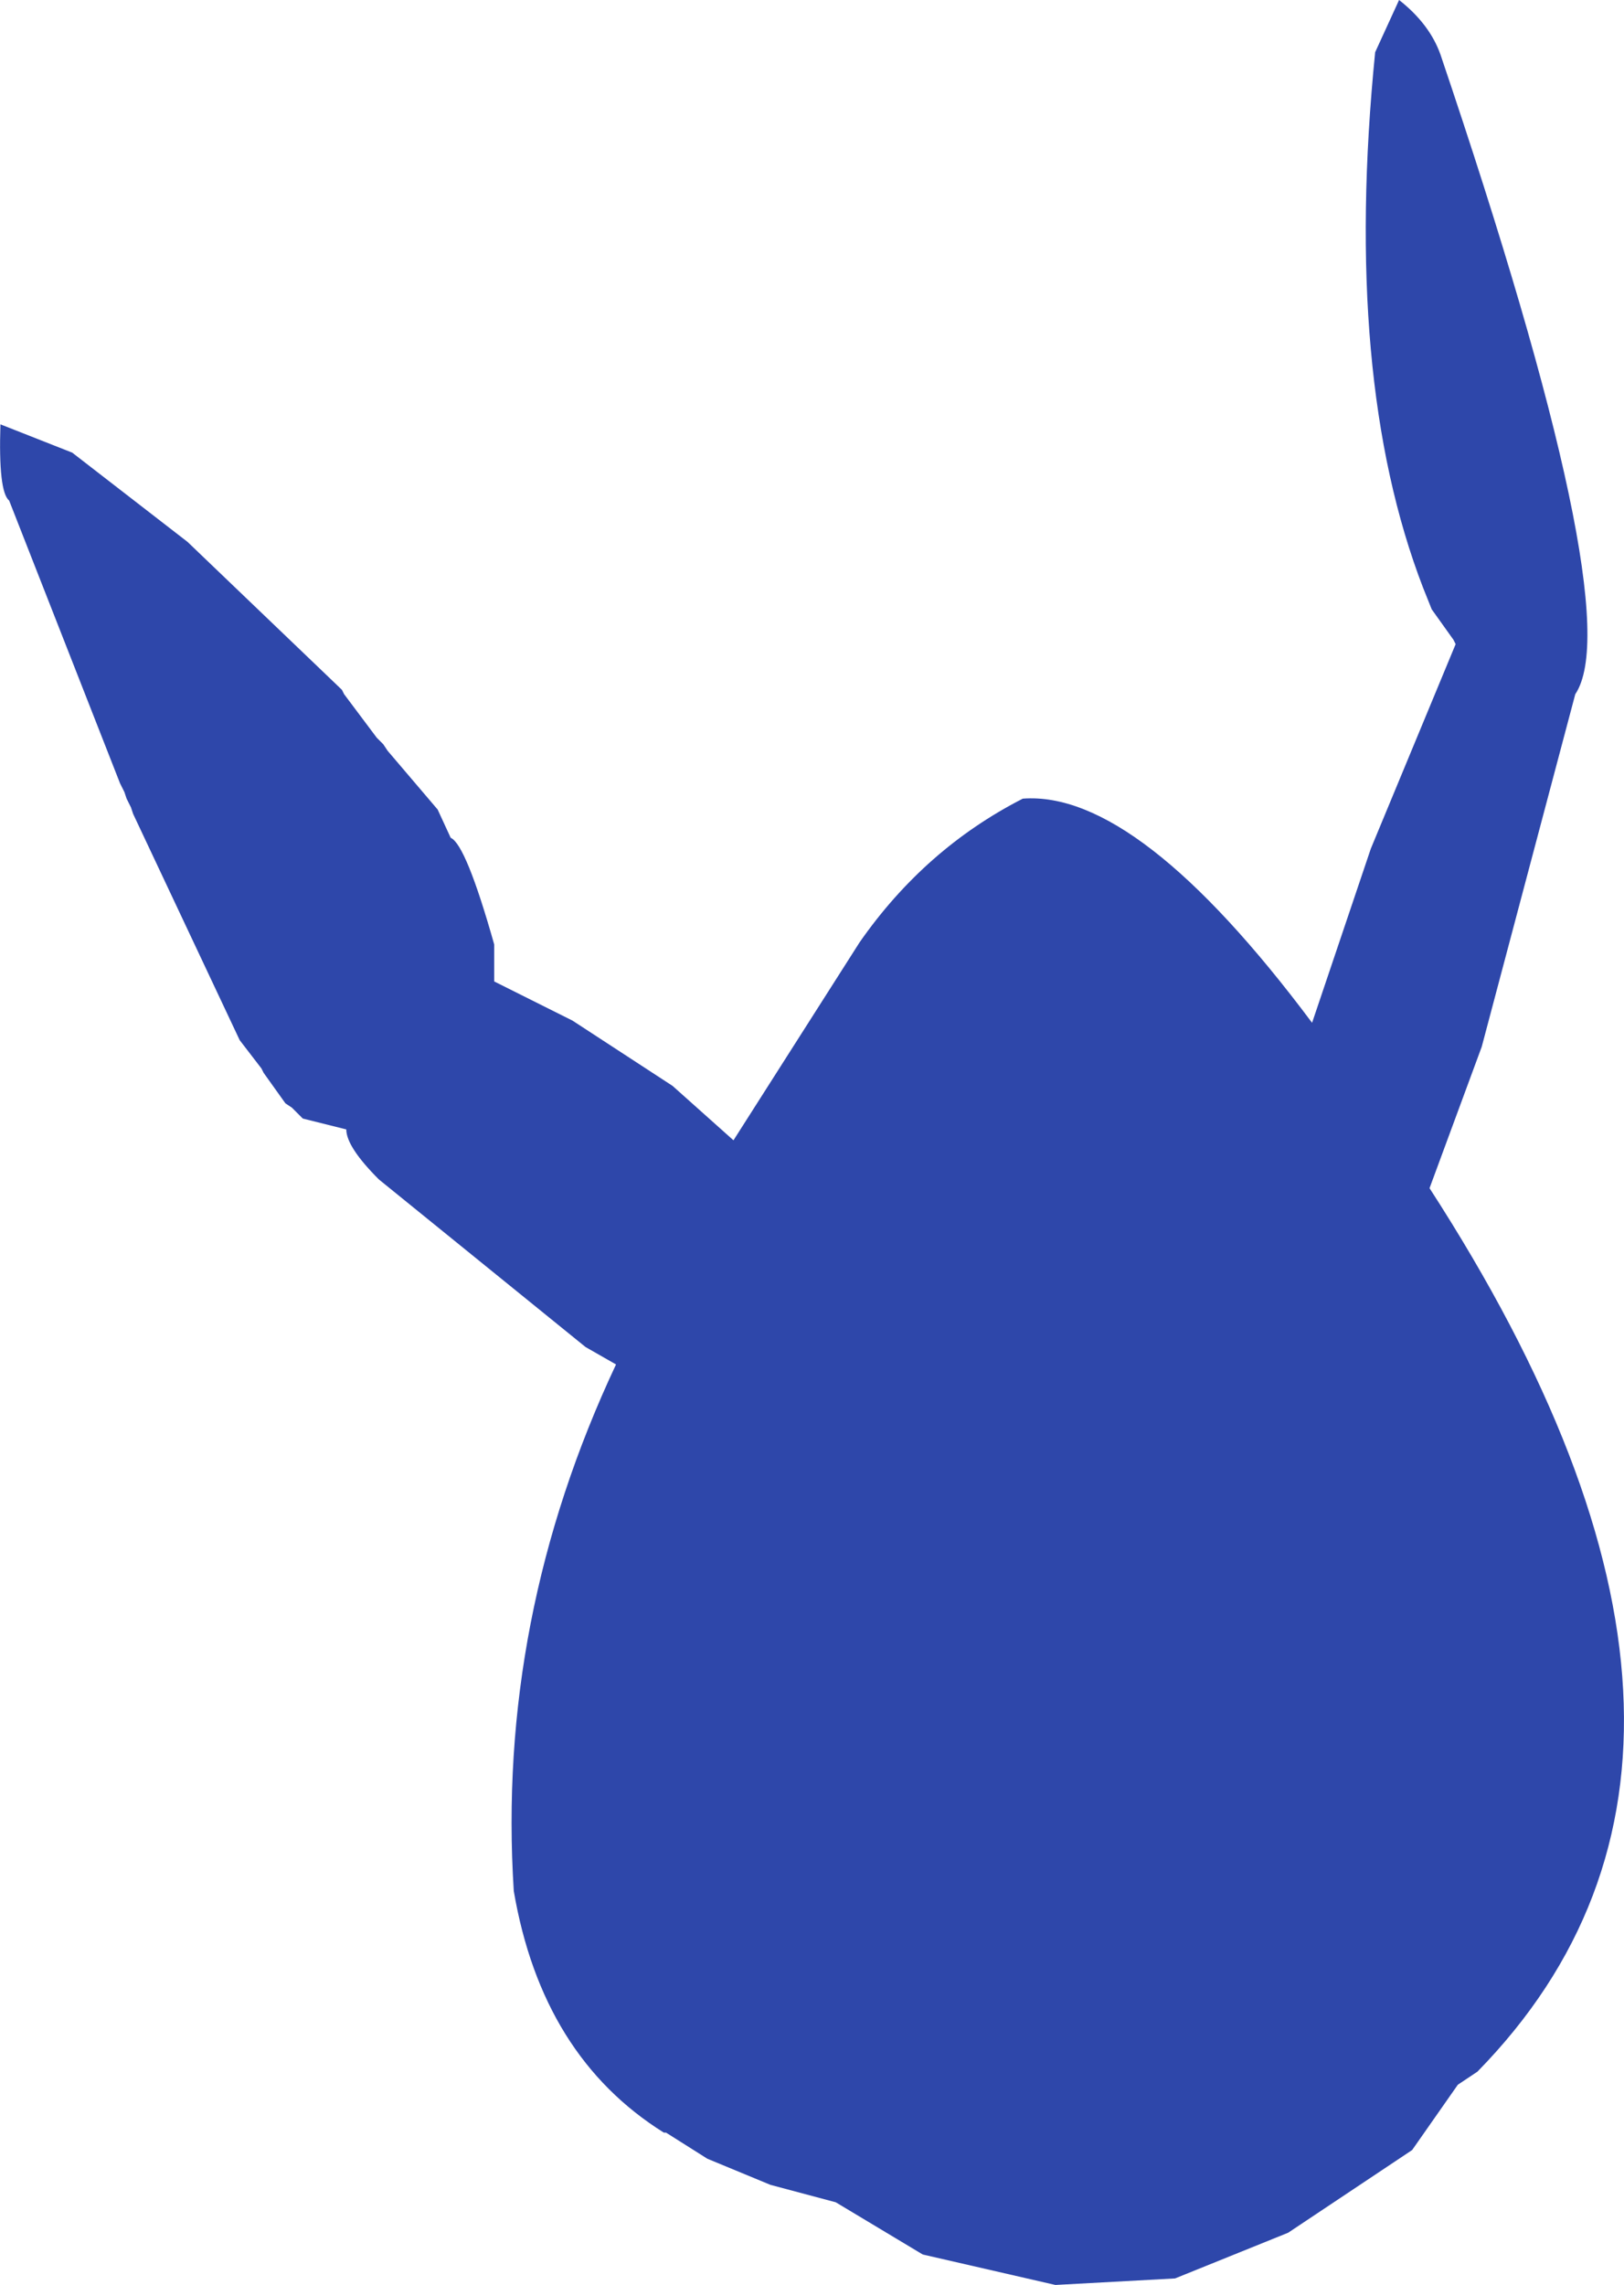 <?xml version="1.0" encoding="UTF-8" standalone="no"?>
<svg xmlns:ffdec="https://www.free-decompiler.com/flash" xmlns:xlink="http://www.w3.org/1999/xlink" ffdec:objectType="shape" height="262.5px" width="186.65px" xmlns="http://www.w3.org/2000/svg">
  <g transform="matrix(1.0, 0.0, 0.0, 1.0, 125.8, 185.5)">
    <path d="M39.75 -179.25 Q61.5 -115.0 55.25 -105.75 L44.5 -65.25 38.5 -49.0 Q80.25 15.5 44.0 52.5 L41.75 54.0 36.5 61.5 22.25 71.0 9.25 76.25 -4.5 77.0 -19.75 73.5 -29.75 67.5 -37.25 65.5 -44.5 62.5 -49.25 59.5 -49.5 59.5 Q-63.5 50.75 -66.75 31.75 -68.75 0.5 -55.0 -28.75 L-58.5 -30.75 -82.25 -50.0 Q-86.0 -53.75 -86.0 -55.75 L-91.0 -57.0 -92.25 -58.25 -93.0 -58.75 -95.5 -62.25 -95.75 -62.75 -98.25 -66.0 -110.5 -92.0 -110.75 -92.75 -111.25 -93.75 -111.5 -94.5 -112.0 -95.5 -124.75 -128.0 Q-126.0 -129.0 -125.75 -136.75 L-117.5 -133.5 -104.25 -123.25 -86.5 -106.25 -86.25 -105.75 -82.5 -100.75 -81.75 -100.0 -81.25 -99.25 -75.5 -92.5 -74.0 -89.25 Q-72.25 -88.5 -69.0 -77.0 L-69.0 -72.75 -60.0 -68.25 -48.5 -60.75 -41.5 -54.5 -27.0 -77.25 Q-19.5 -88.0 -8.25 -93.75 5.0 -94.75 25.0 -68.0 L31.75 -88.0 41.5 -111.5 41.25 -112.0 38.75 -115.5 37.75 -118.0 Q28.5 -142.0 32.25 -179.5 L35.0 -185.5 Q38.5 -182.75 39.75 -179.25" fill="#2e47aa" fill-rule="evenodd" stroke="none"/>
  </g>
</svg>
